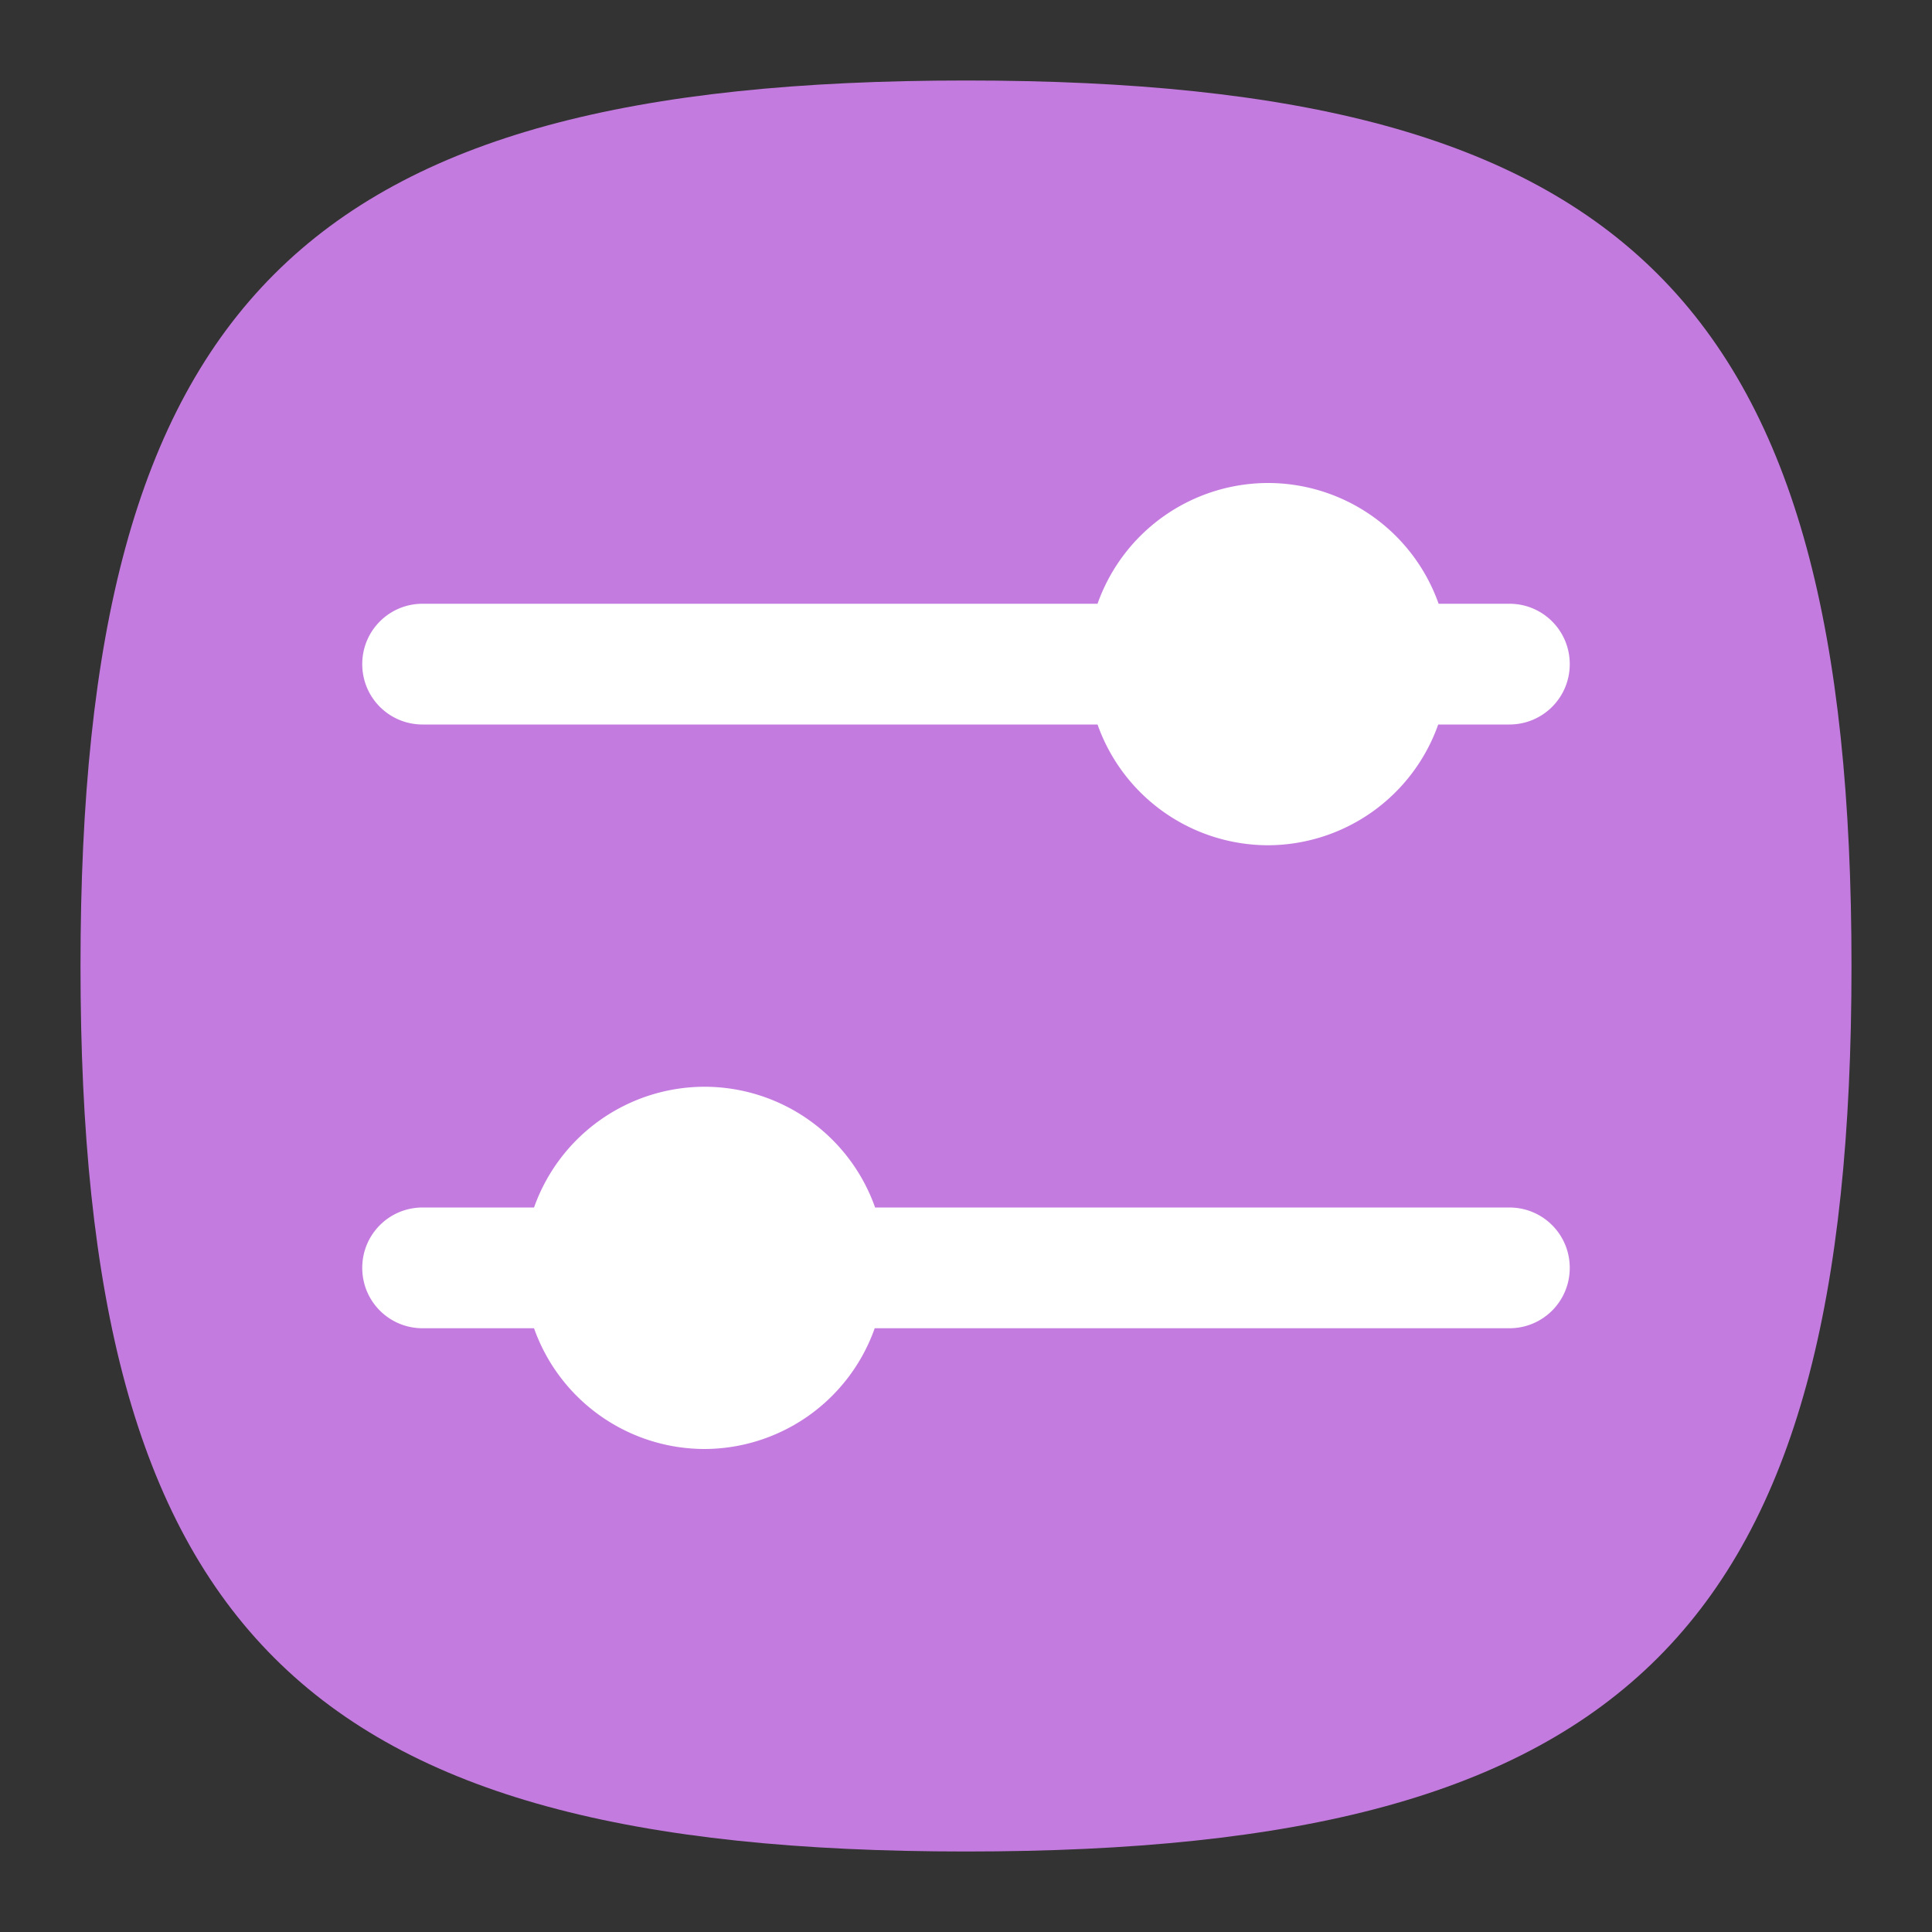 <?xml version="1.0" encoding="UTF-8" standalone="no"?>
<!-- Created with Inkscape (http://www.inkscape.org/) -->

<svg
   width="48"
   height="48"
   viewBox="0 0 48 48"
   version="1.1"
   id="svg371"
   xml:space="preserve"
   inkscape:version="1.2.2 (1:1.2.2+202212051552+b0a8486541)"
   sodipodi:docname="preferences-desktop-theme-applications.svg"
   xmlns:inkscape="http://www.inkscape.org/namespaces/inkscape"
   xmlns:sodipodi="http://sodipodi.sourceforge.net/DTD/sodipodi-0.dtd"
   xmlns="http://www.w3.org/2000/svg"
   xmlns:svg="http://www.w3.org/2000/svg"><rect x="0" y="0" width="48" height="48" fill="#333333" stroke="none"/><sodipodi:namedview
     id="namedview373"
     pagecolor="#ffffff"
     bordercolor="#000000"
     borderopacity="0.25"
     inkscape:showpageshadow="2"
     inkscape:pageopacity="0.0"
     inkscape:pagecheckerboard="0"
     inkscape:deskcolor="#d1d1d1"
     inkscape:document-units="px"
     showgrid="false"
     inkscape:zoom="16.875"
     inkscape:cx="24"
     inkscape:cy="24"
     inkscape:window-width="1920"
     inkscape:window-height="1012"
     inkscape:window-x="0"
     inkscape:window-y="0"
     inkscape:window-maximized="1"
     inkscape:current-layer="svg371"
     showguides="true" /><defs
     id="defs368" /><path
     d="M 2,24 C 2,7.5 7.5,2 24,2 40.5,2 46,7.5 46,24 46,40.5 40.5,46 24,46 7.5,46 2,40.5 2,24"
     style="fill:#c47bdf;fill-opacity:1;stroke-width:0.22"
     id="path311"
     sodipodi:nodetypes="csssc" /><path
     id="rect899"
     style="fill:#ffffff;fill-opacity:1;stroke-width:4.5;stroke-linecap:round;stroke-linejoin:round"
     d="M 31.5 12 A 4.5 4.5 0 0 0 27.268 15 L 10.5 15 C 9.669 15 9 15.669 9 16.5 C 9 17.331 9.669 18 10.5 18 L 27.268 18 A 4.5 4.5 0 0 0 31.5 21 A 4.5 4.5 0 0 0 35.732 18 L 37.5 18 C 38.331 18 39 17.331 39 16.5 C 39 15.669 38.331 15 37.5 15 L 35.742 15 A 4.5 4.5 0 0 0 31.5 12 z M 17.5 27 A 4.5 4.5 0 0 0 13.268 30 L 10.5 30 C 9.669 30 9 30.669 9 31.5 C 9 32.331 9.669 33 10.5 33 L 13.268 33 A 4.5 4.5 0 0 0 17.5 36 A 4.5 4.5 0 0 0 21.732 33 L 37.5 33 C 38.331 33 39 32.331 39 31.5 C 39 30.669 38.331 30 37.5 30 L 21.742 30 A 4.5 4.5 0 0 0 17.5 27 z " /></svg>
